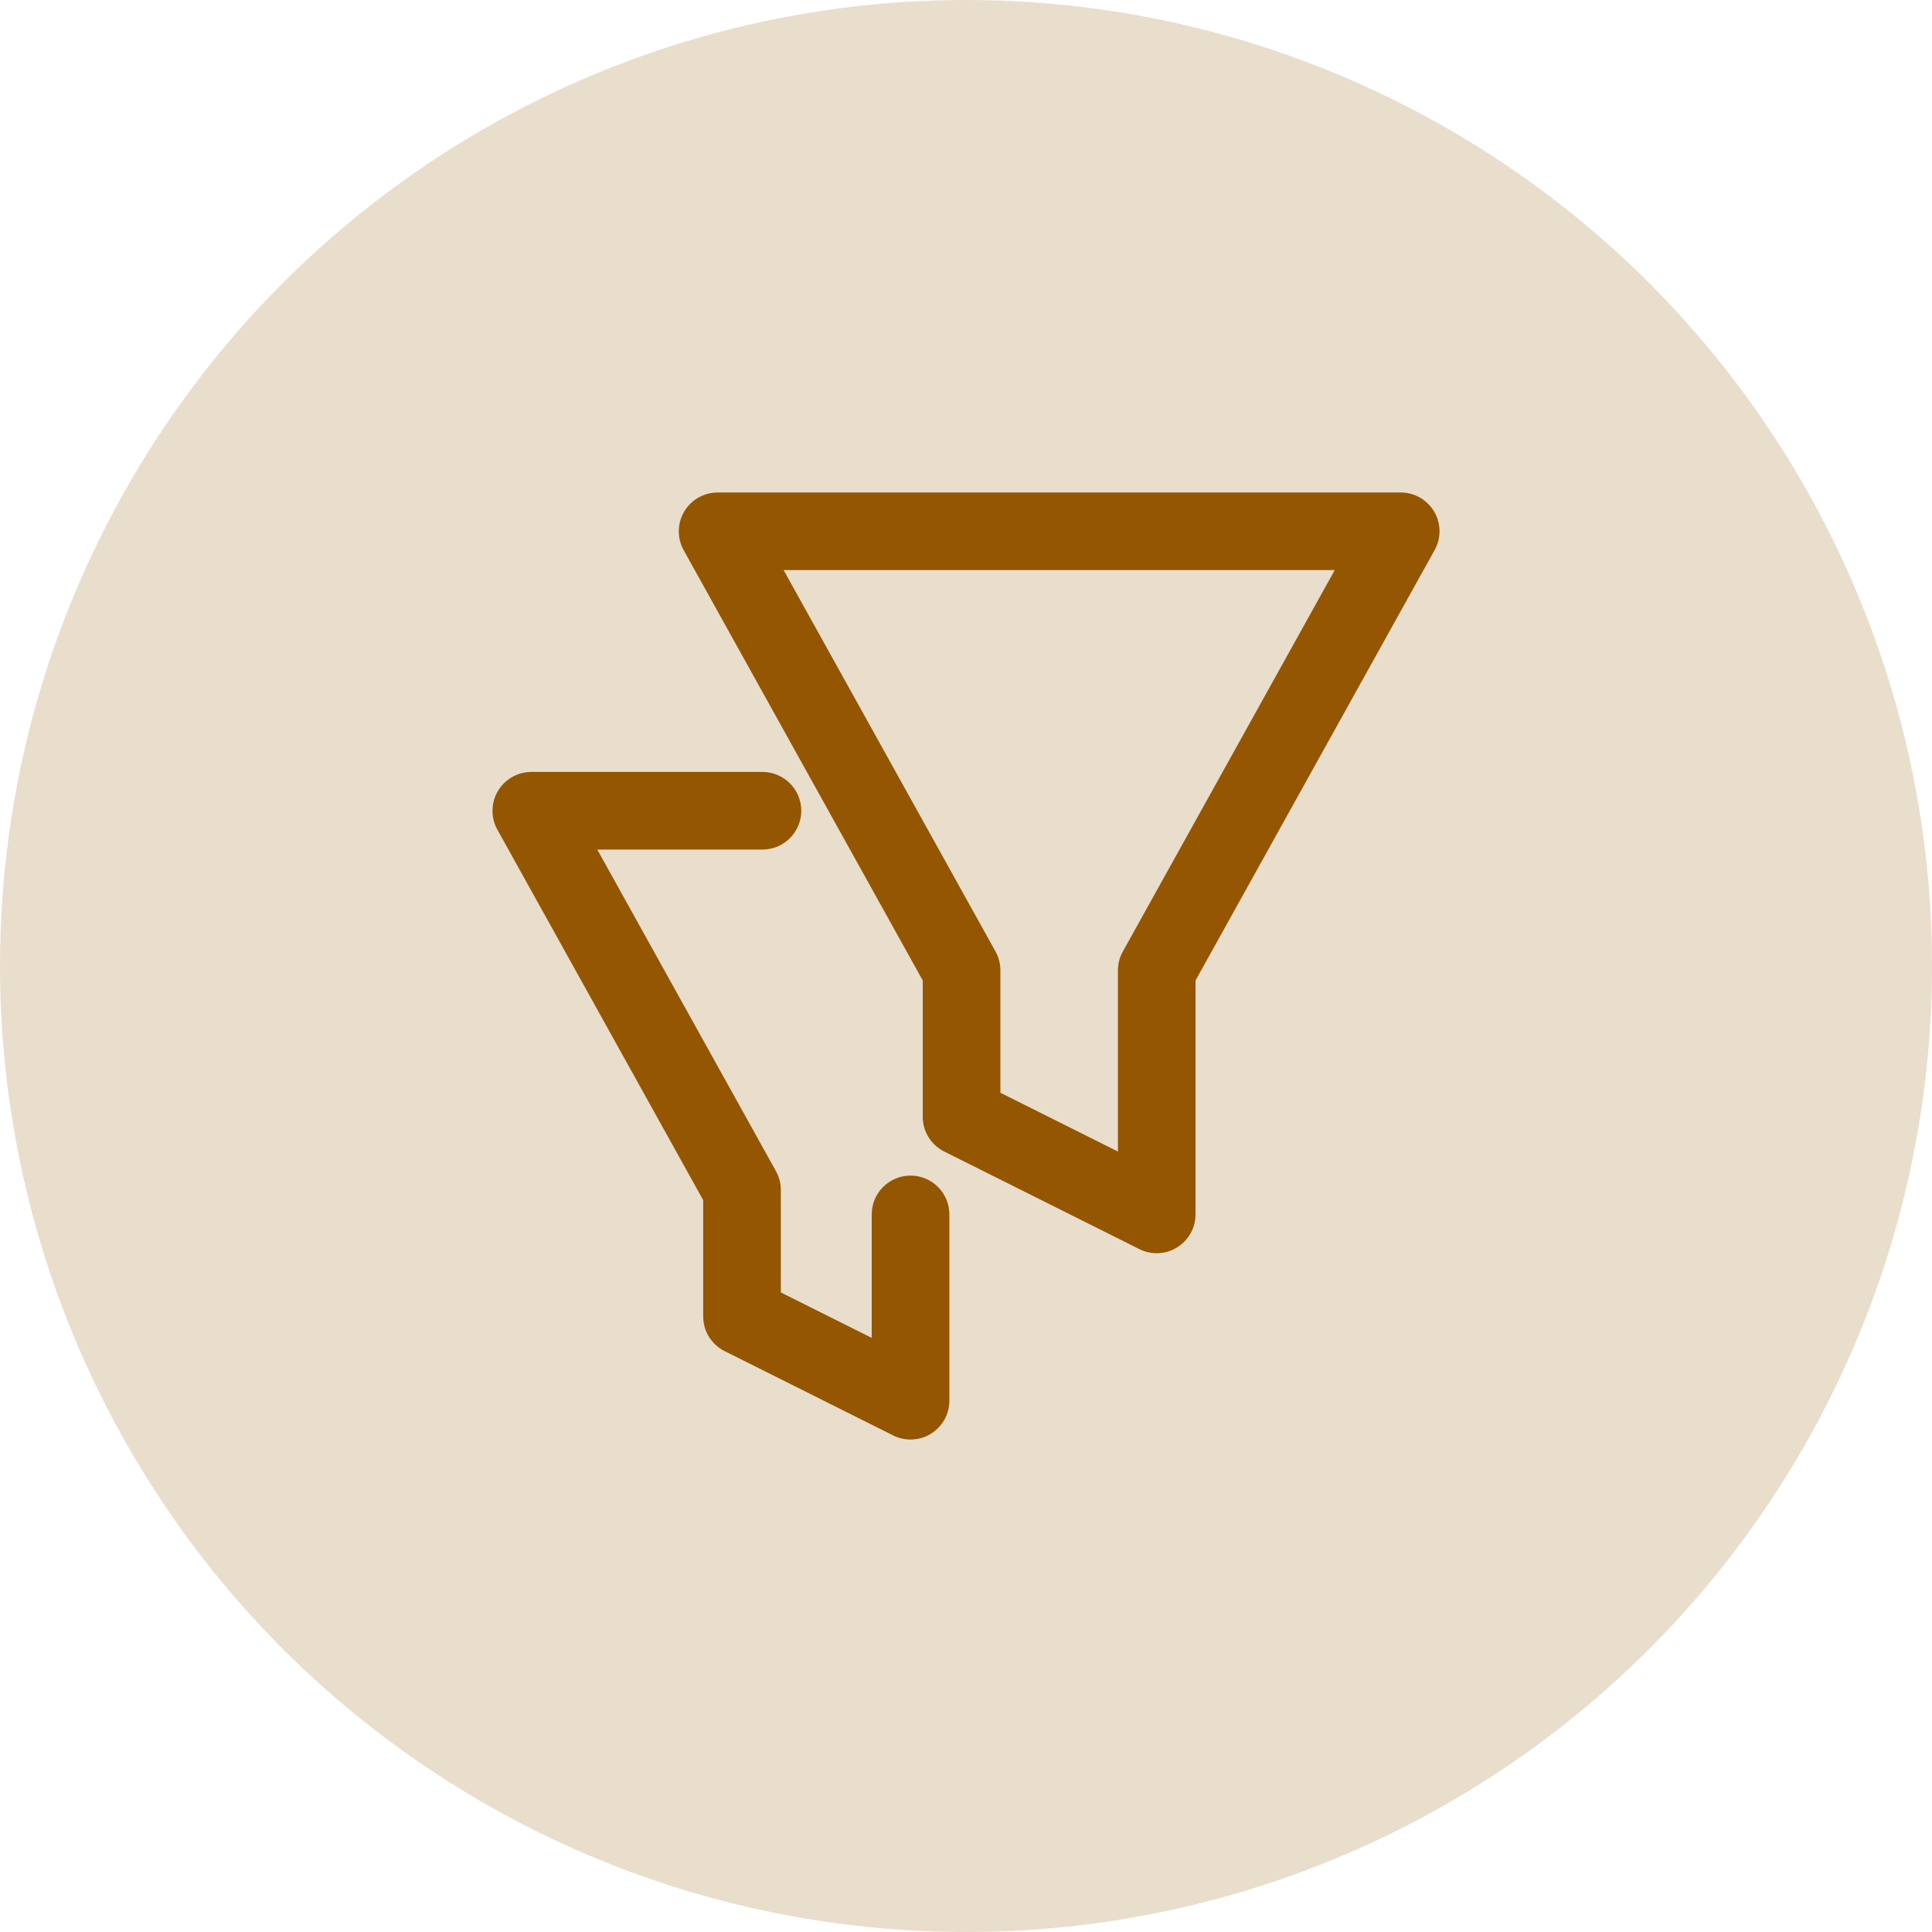<svg  viewBox="0 0 70 70" fill="none" xmlns="http://www.w3.org/2000/svg">
<circle cx="35" cy="35" r="35" fill="#945600" fill-opacity="0.2"/>
<g clip-path="url(#clip0_368_1282)">
<path d="M51.963 18.537C51.714 18.119 51.264 17.844 50.75 17.844H26C25.224 17.844 24.594 18.474 24.594 19.25C24.594 19.501 24.659 19.736 24.774 19.94L24.77 19.933L33.433 35.524V40.464C33.433 41.011 33.746 41.486 34.202 41.717L34.21 41.721L41.281 45.257C41.464 45.351 41.68 45.406 41.91 45.406C42.183 45.406 42.438 45.328 42.653 45.191L42.648 45.195C43.052 44.944 43.316 44.503 43.316 44V35.524L51.977 19.933C52.09 19.736 52.156 19.5 52.156 19.248C52.156 18.986 52.084 18.739 51.958 18.53L51.963 18.537ZM40.682 34.477C40.571 34.674 40.505 34.909 40.505 35.16V41.723L36.246 39.593V35.16C36.246 34.909 36.181 34.673 36.066 34.469L36.07 34.476L28.391 20.655H48.361L40.682 34.477ZM32.991 42.594C32.215 42.594 31.584 43.224 31.584 44V48.474L28.291 46.828V43.117C28.291 43.117 28.291 43.116 28.291 43.115C28.291 42.865 28.225 42.63 28.11 42.426L28.114 42.433L21.64 30.781H27.625C28.401 30.781 29.031 30.151 29.031 29.375C29.031 28.599 28.401 27.969 27.625 27.969H19.25C18.474 27.969 17.844 28.599 17.844 29.376C17.844 29.627 17.909 29.862 18.024 30.066L18.02 30.059L25.478 43.483V47.697C25.478 48.243 25.791 48.717 26.246 48.95L26.254 48.953L32.361 52.008C32.544 52.102 32.761 52.157 32.991 52.157C33.264 52.157 33.52 52.079 33.736 51.943L33.73 51.946C34.133 51.695 34.397 51.254 34.397 50.751V44C34.397 43.224 33.767 42.594 32.991 42.594Z" fill="#945600"/>
</g>
<defs>
<clipPath id="clip0_368_1282">
<rect width="36" height="36" fill="white" transform="translate(17 17)"/>
</clipPath>
</defs>
</svg>
